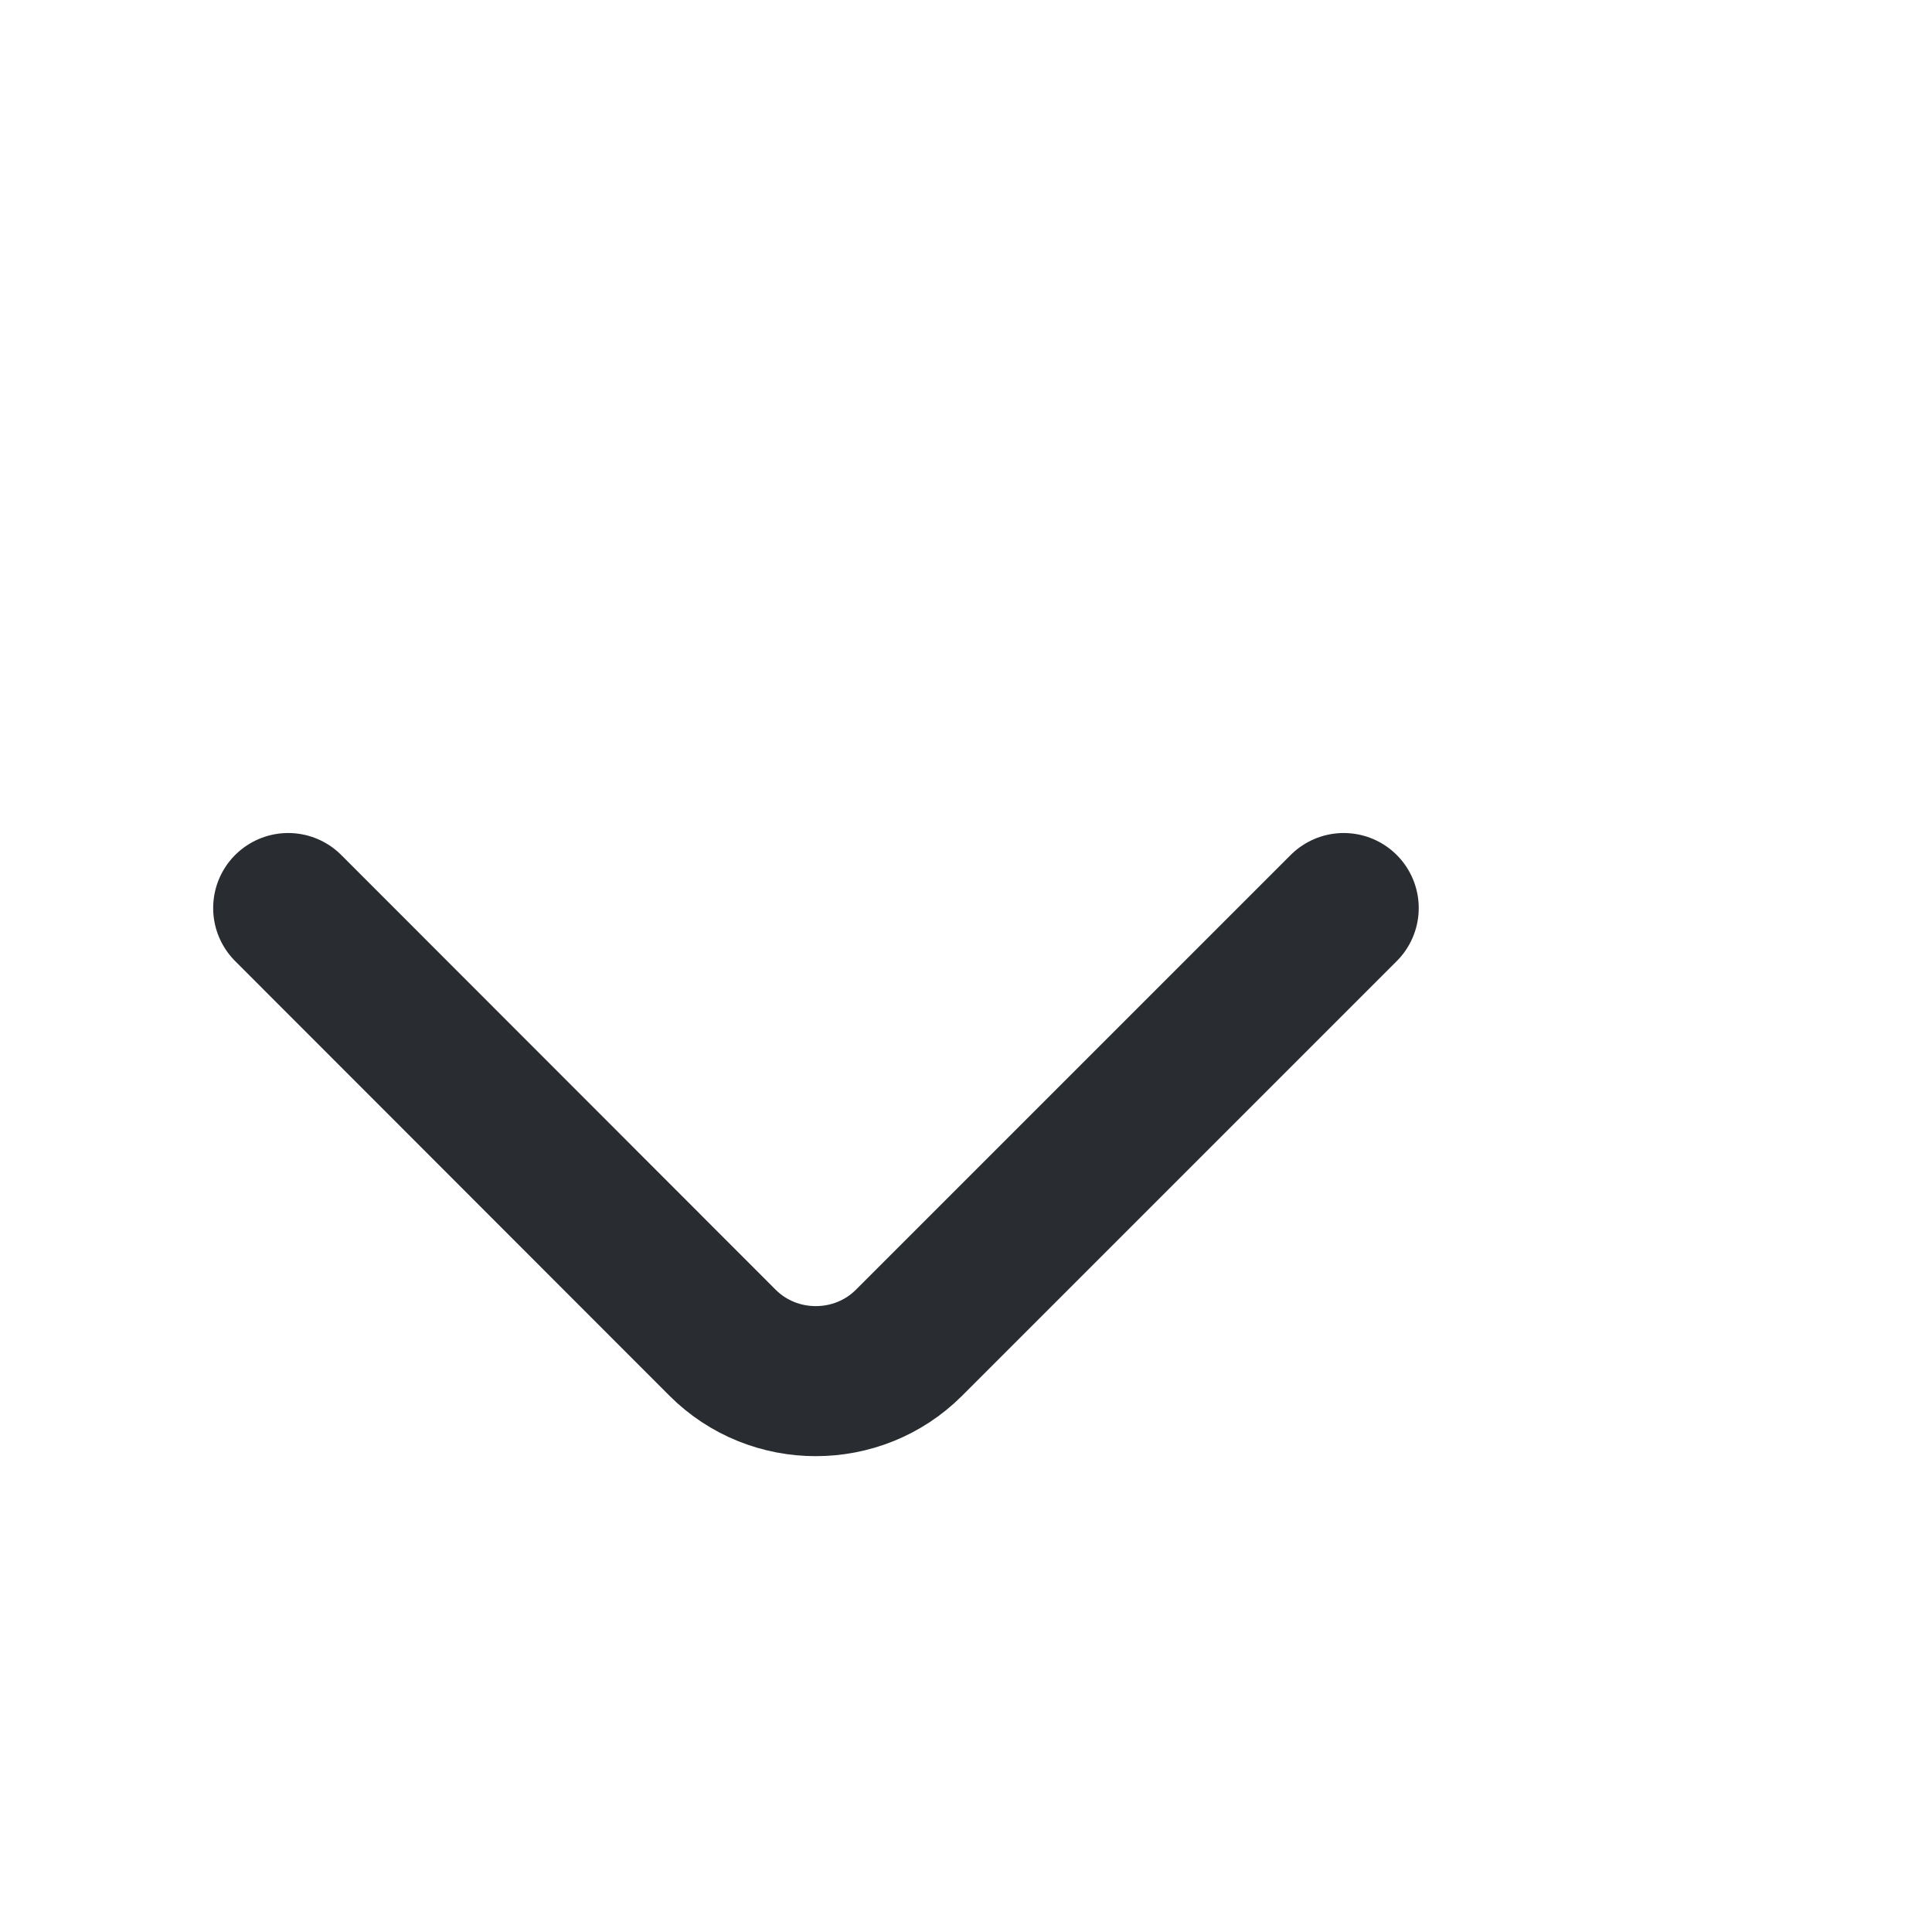 <svg width="6" height="6" viewBox="0 0 6 6" fill="none" xmlns="http://www.w3.org/2000/svg">
<path d="M4.173 2.82L2.823 4.17C2.664 4.329 2.403 4.329 2.244 4.17L0.895 2.82" stroke="#292D32" stroke-width="0.466" stroke-miterlimit="10" stroke-linecap="round" stroke-linejoin="round"/>
</svg>
